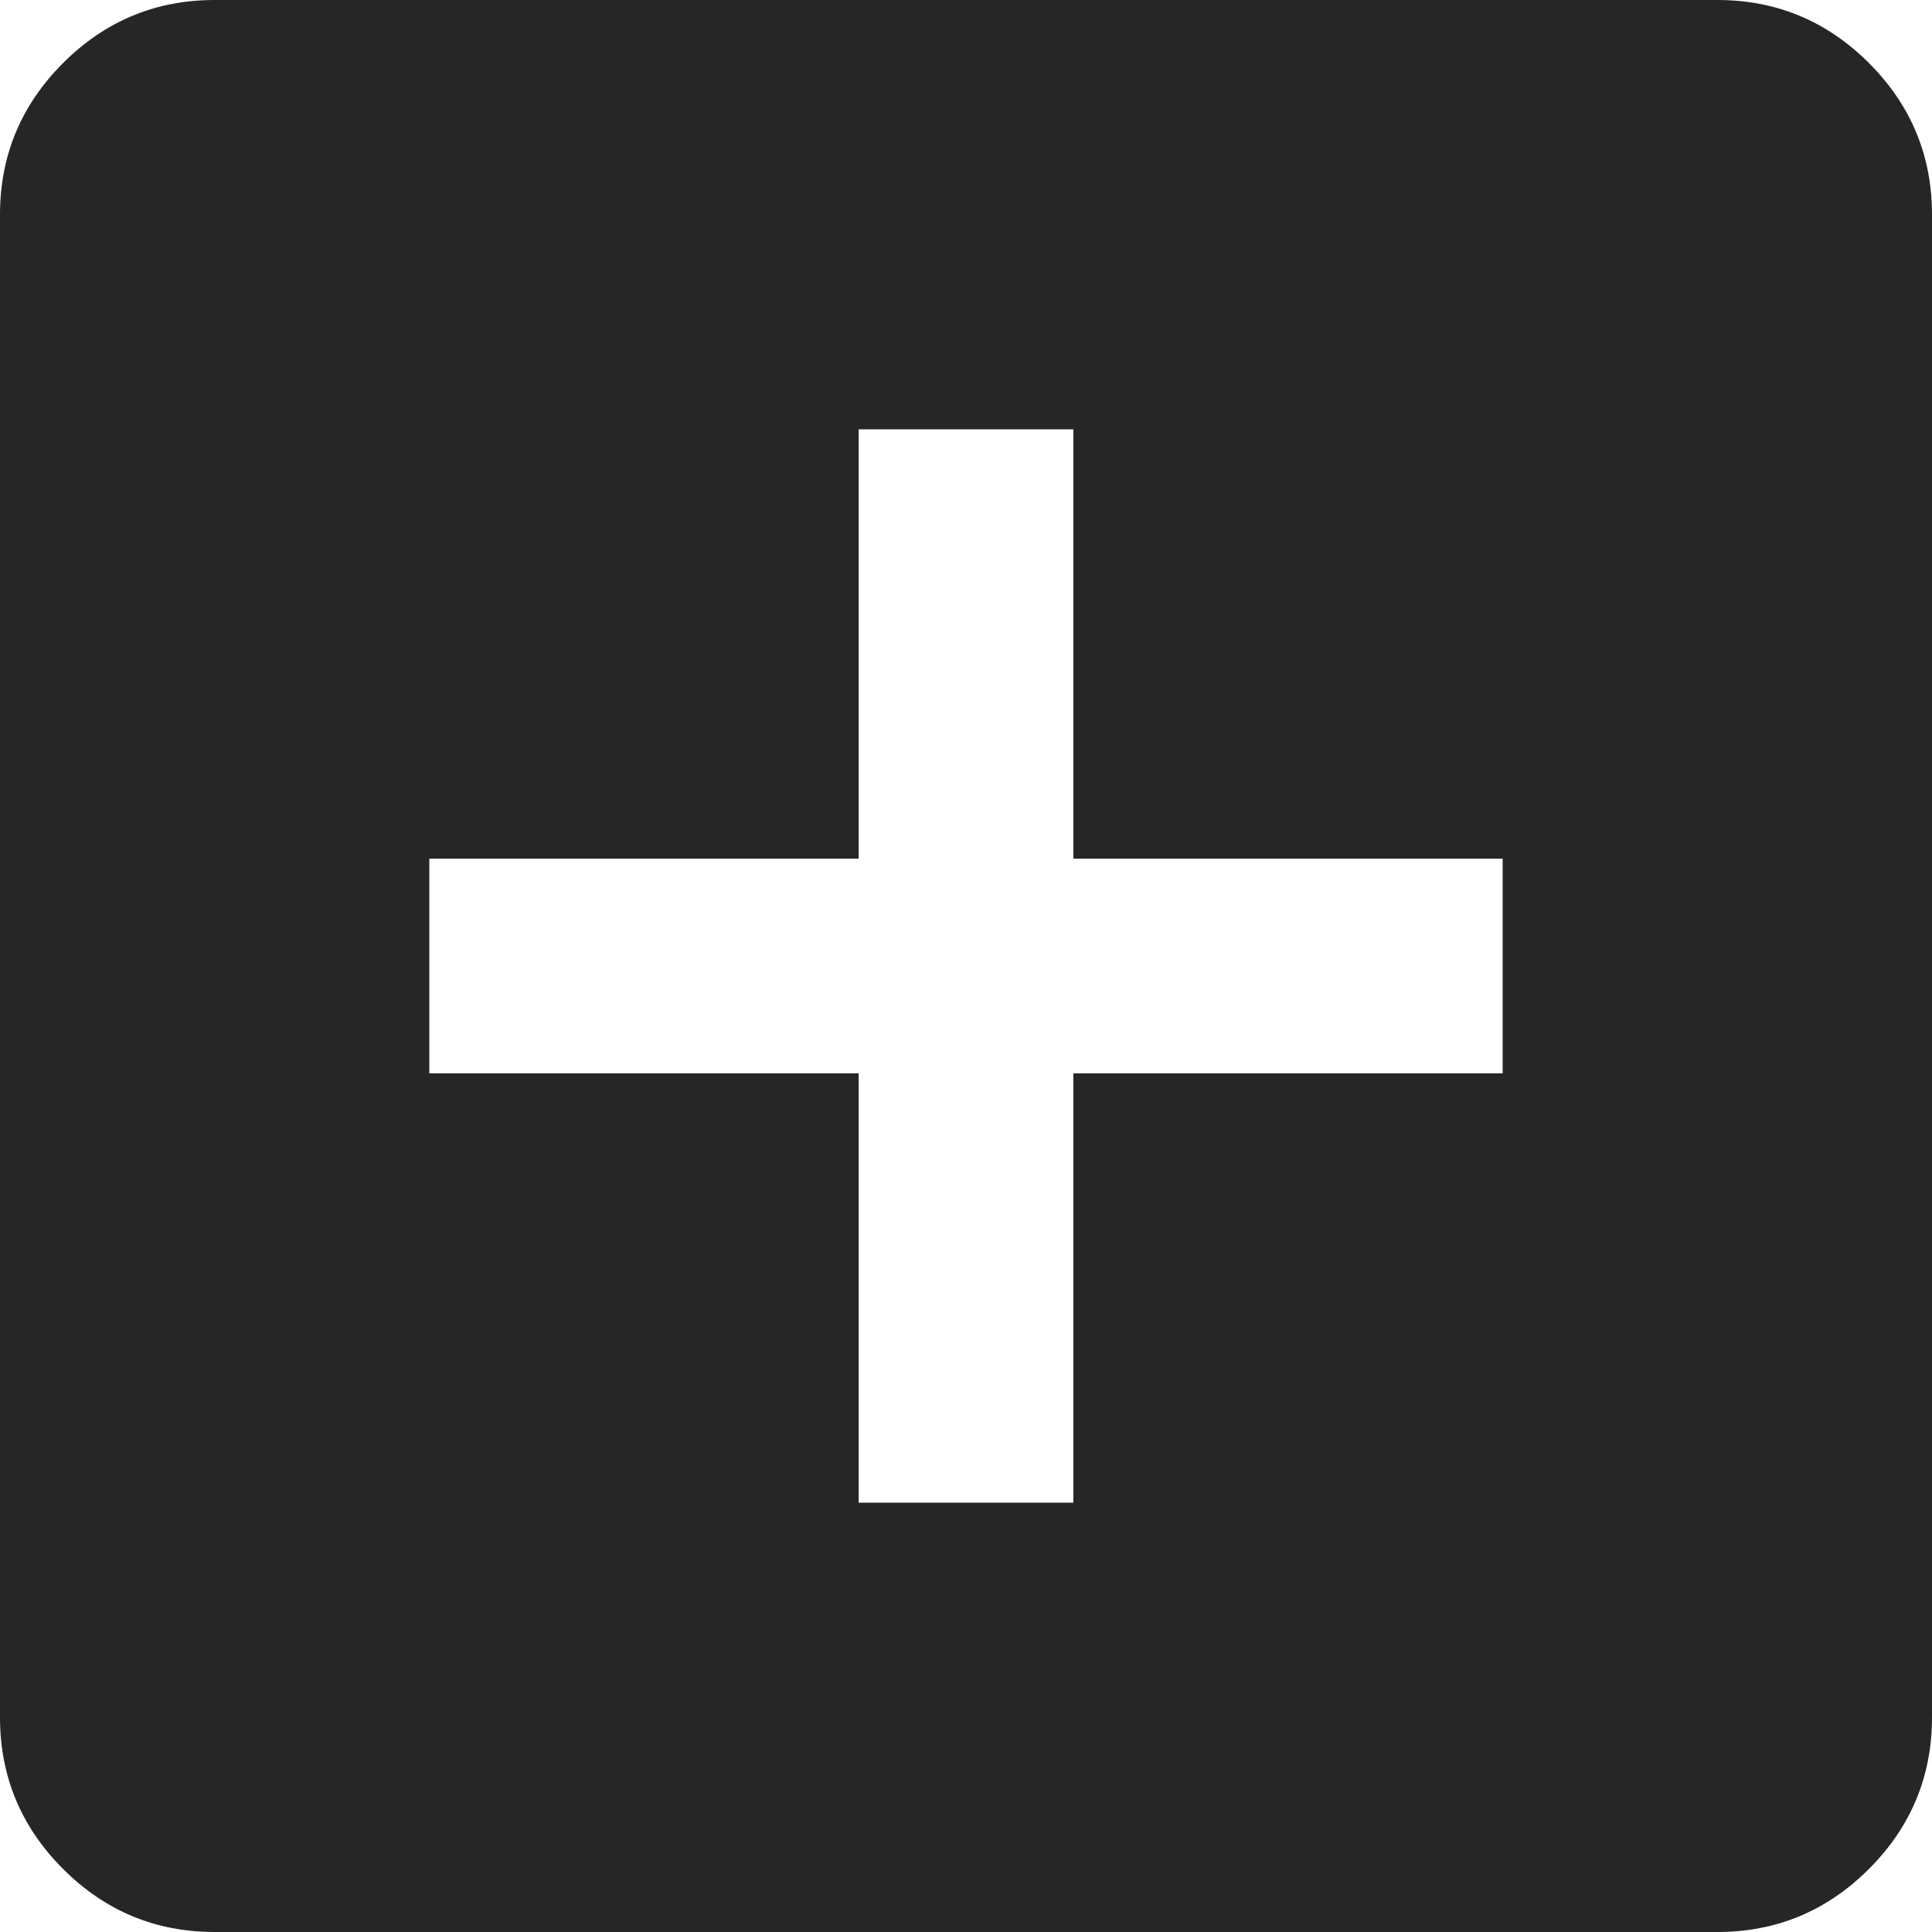 <svg
  viewBox='120 -840 720 720'
  width='24px'
  height='24px'
  fill='#262626'
  aria-label='add box fill'
>
  <path
    d='M440-280h80v-160h160v-80H520v-160h-80v160H280v80h160v160ZM200-120q-33 0-56.5-23.5T120-200v-560q0-33 23.5-56.5T200-840h560q33 0 56.5 23.5T840-760v560q0 33-23.5 56.5T760-120H200Z'
  >
  </path>
  <title>add box fill</title>
</svg>